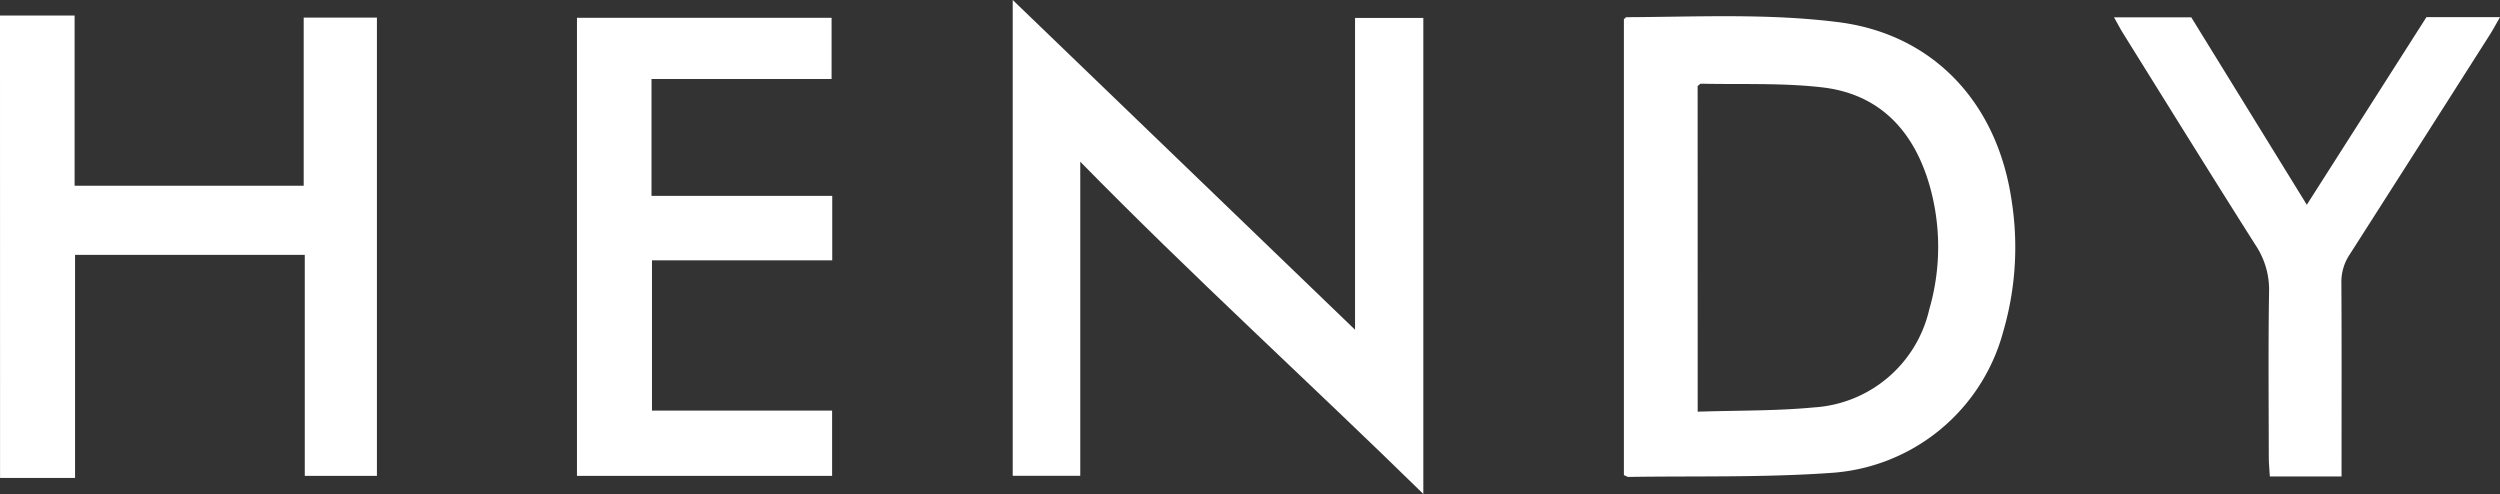 <svg xmlns="http://www.w3.org/2000/svg" width="190" height="37.542" viewBox="0 0 190 37.542">
  <rect x="0" y="0" width="190" height="37.542" fill="#333333" stroke="none"/>
  <g id="Group_651" data-name="Group 651" transform="translate(-1624.145 1155.642)">
    <path id="Path_136" data-name="Path 136" d="M1624.145-1151.305h5.67v12.936h17.411v-12.776h5.565v34.825h-5.483v-16.793h-17.459v16.95h-5.7Z" transform="translate(0 -3.157)" fill="#fff"/>
    <path id="Path_137" data-name="Path 137" d="M2077.9-1116.234v-34.65c.118-.1.153-.152.188-.152,5.38-.023,10.765-.3,16.128.379,7.08.9,12.057,5.995,13.156,13.587a22.847,22.847,0,0,1-.635,9.9,14.537,14.537,0,0,1-13.182,10.773c-5.09.354-10.215.222-15.324.3C2078.155-1116.1,2078.074-1116.163,2077.9-1116.234Zm5.608-4.821c3.06-.1,5.956-.052,8.821-.324a9.606,9.606,0,0,0,8.776-7.438,17.02,17.02,0,0,0,.019-9.459c-1.187-4.1-3.77-6.926-8.168-7.43-3.036-.348-6.129-.208-9.2-.277-.07,0-.143.1-.252.176Z" transform="translate(-330.339 -3.299)" fill="#fff"/>
    <path id="Path_138" data-name="Path 138" d="M1907.117-1155.642l26.017,25.061v-23.7h5.189v36.18c-8.733-8.551-17.592-16.594-26.073-25.252v23.87h-5.133Z" transform="translate(-206.005)" fill="#fff"/>
    <path id="Path_139" data-name="Path 139" d="M1804.75-1137.139v4.9h-13.7v11.422h13.69v4.96h-19.391v-34.813H1804.7v4.652h-13.686v8.881Z" transform="translate(-117.355 -3.618)" fill="#fff"/>
    <path id="Path_140" data-name="Path 140" d="M2232.134-1115.943h-5.451c-.03-.533-.078-1.012-.079-1.49-.006-4.189-.046-8.378.022-12.566a6.1,6.1,0,0,0-1.031-3.531c-3.381-5.328-6.7-10.694-10.04-16.049-.231-.372-.433-.762-.713-1.256h5.871l8.78,14.244,9.093-14.259h5.59c-.285.5-.5.905-.746,1.294q-5.335,8.387-10.688,16.761a3.736,3.736,0,0,0-.621,2.148c.026,4.369.013,8.738.013,13.107Z" transform="translate(-430.031 -3.489)" fill="#fff"/>
  </g>
</svg>
